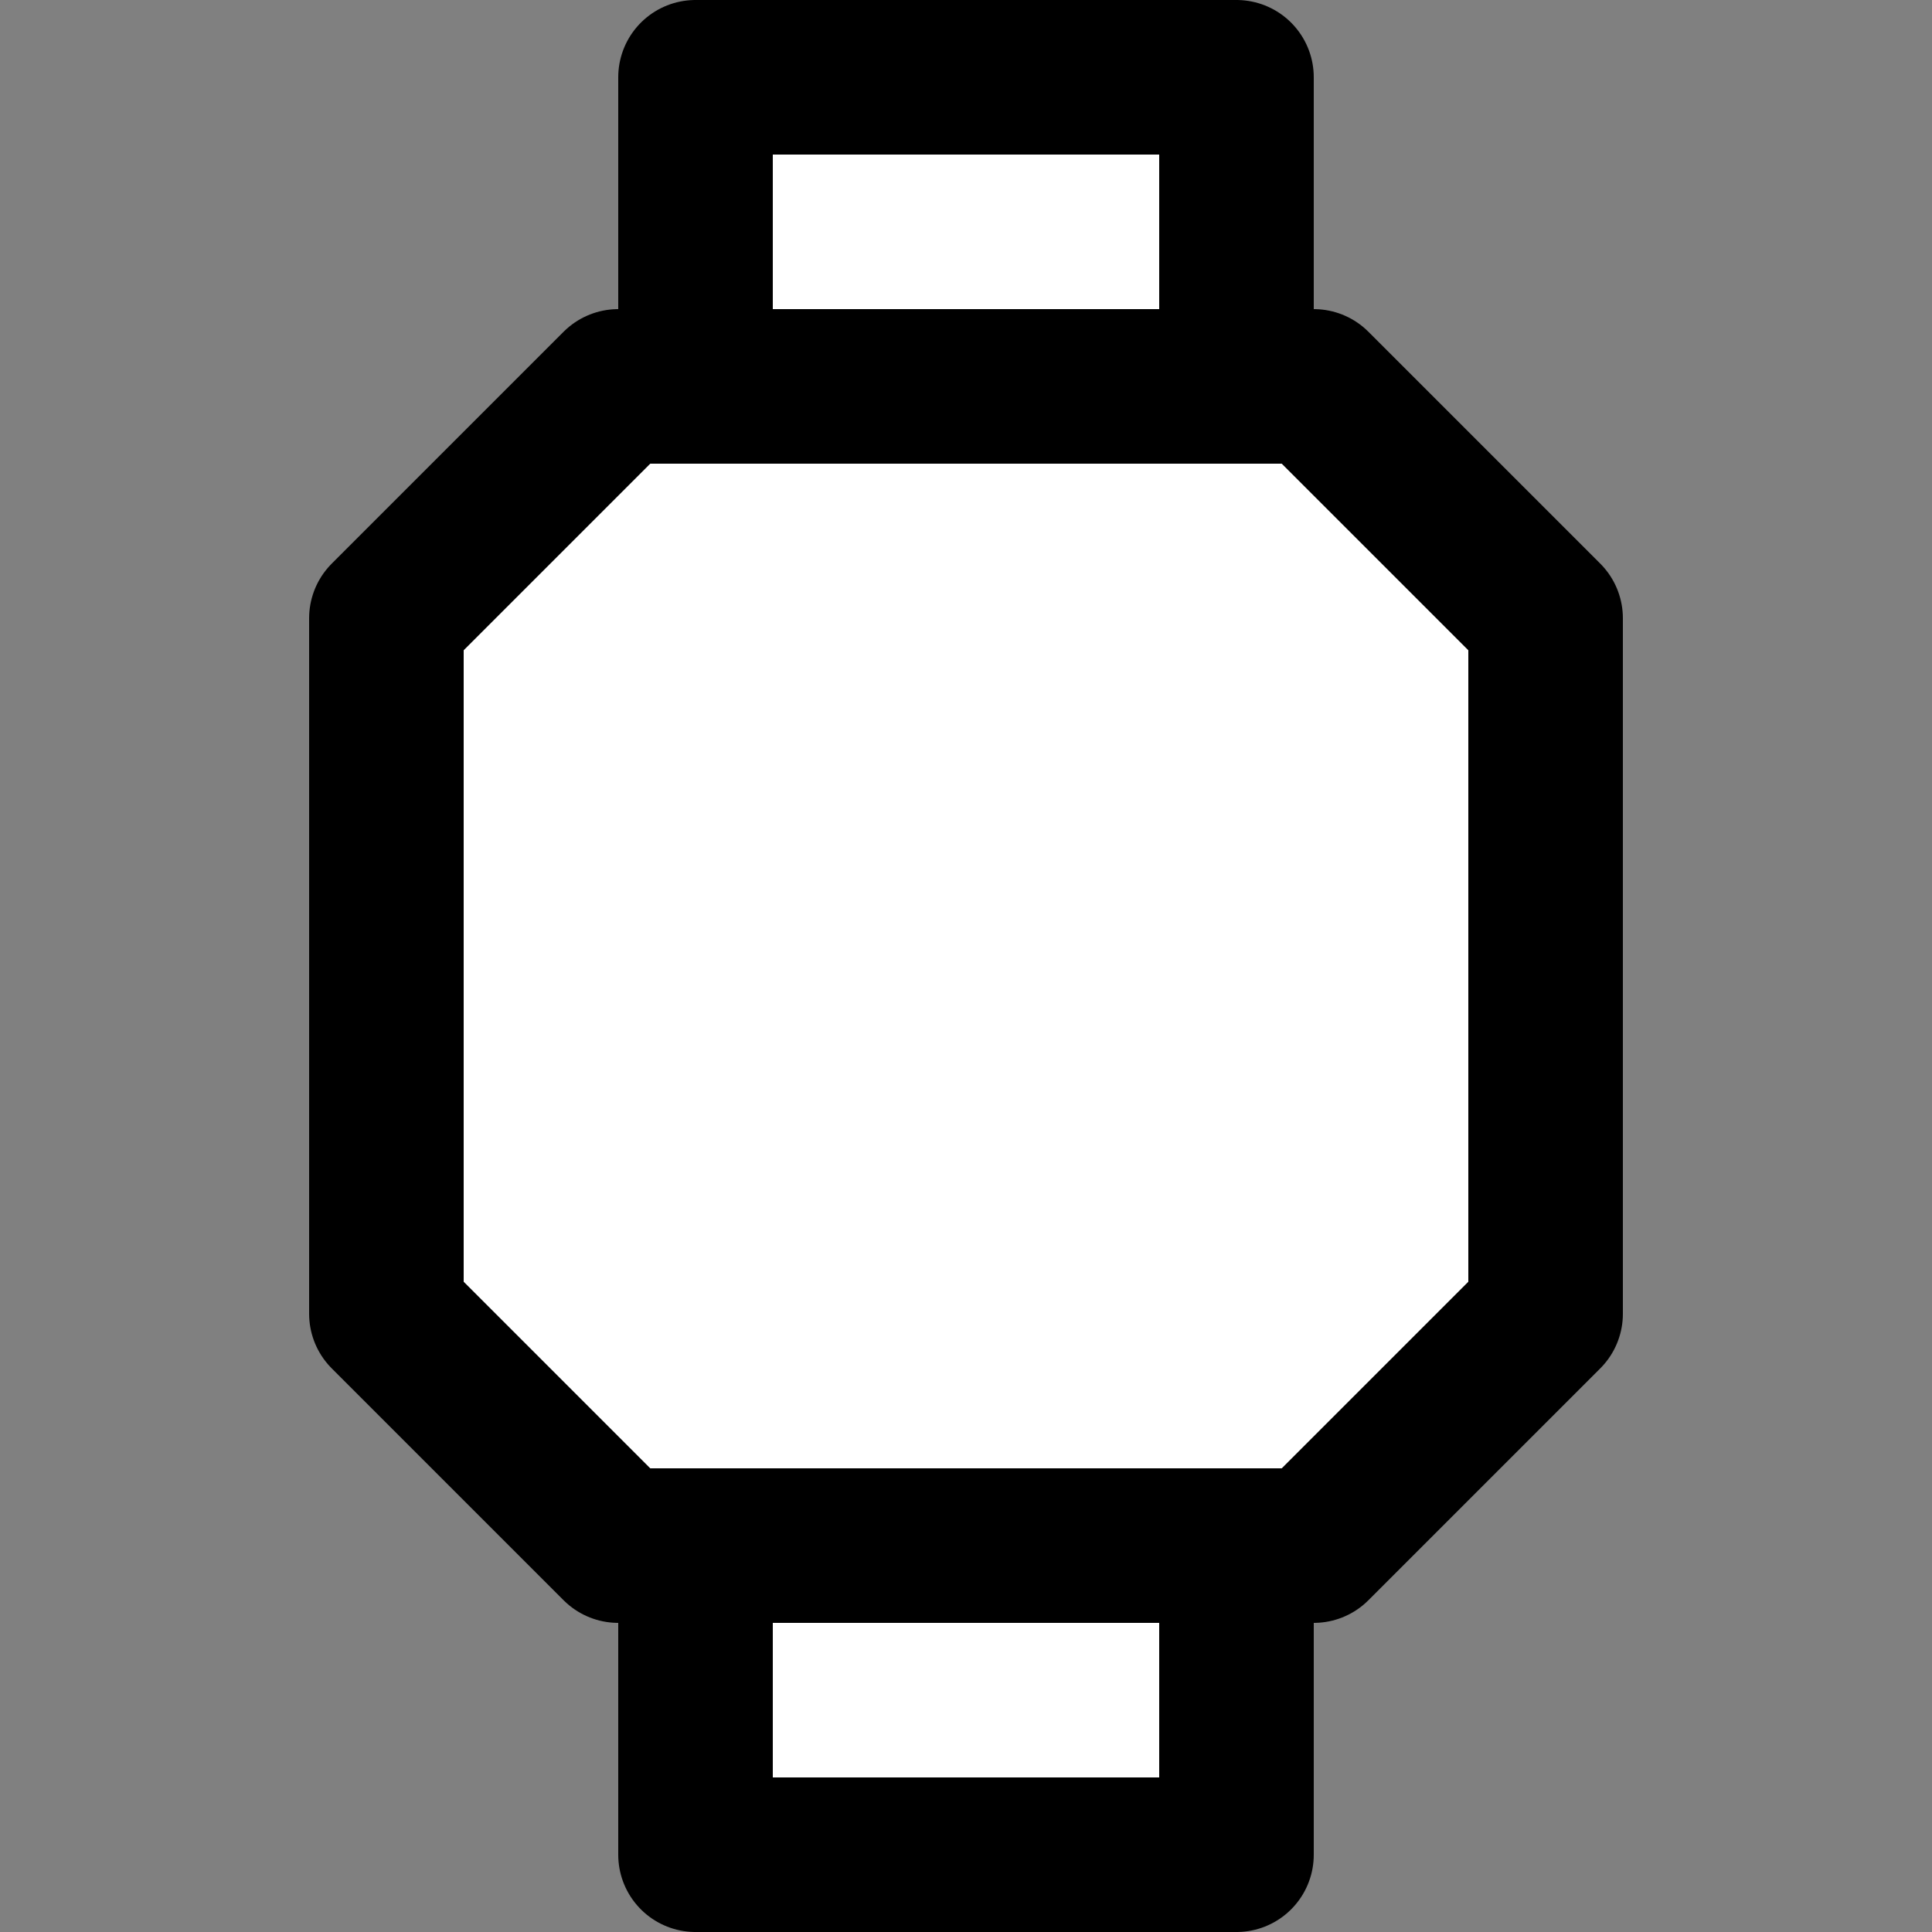 <svg width="25" height="25" viewBox="0 0 25 25" fill="none" xmlns="http://www.w3.org/2000/svg">
<rect x="0" y="0" width="25" height="25" fill="#808080" stroke="none"/>
<path d="M5 17V8L8 5H9V1H16V5H17L20 8V17L17 20H16V24H9V20H8L5 17Z" fill="white"/>
<path d="M9 5H8L5 8V17L8 20H9M9 5H16M9 5V1H16V5M16 5H17L20 8V17L17 20H16M16 20H9M16 20V24H9V20" stroke="black" stroke-width="2" stroke-linecap="round" stroke-linejoin="round"/>
</svg>
